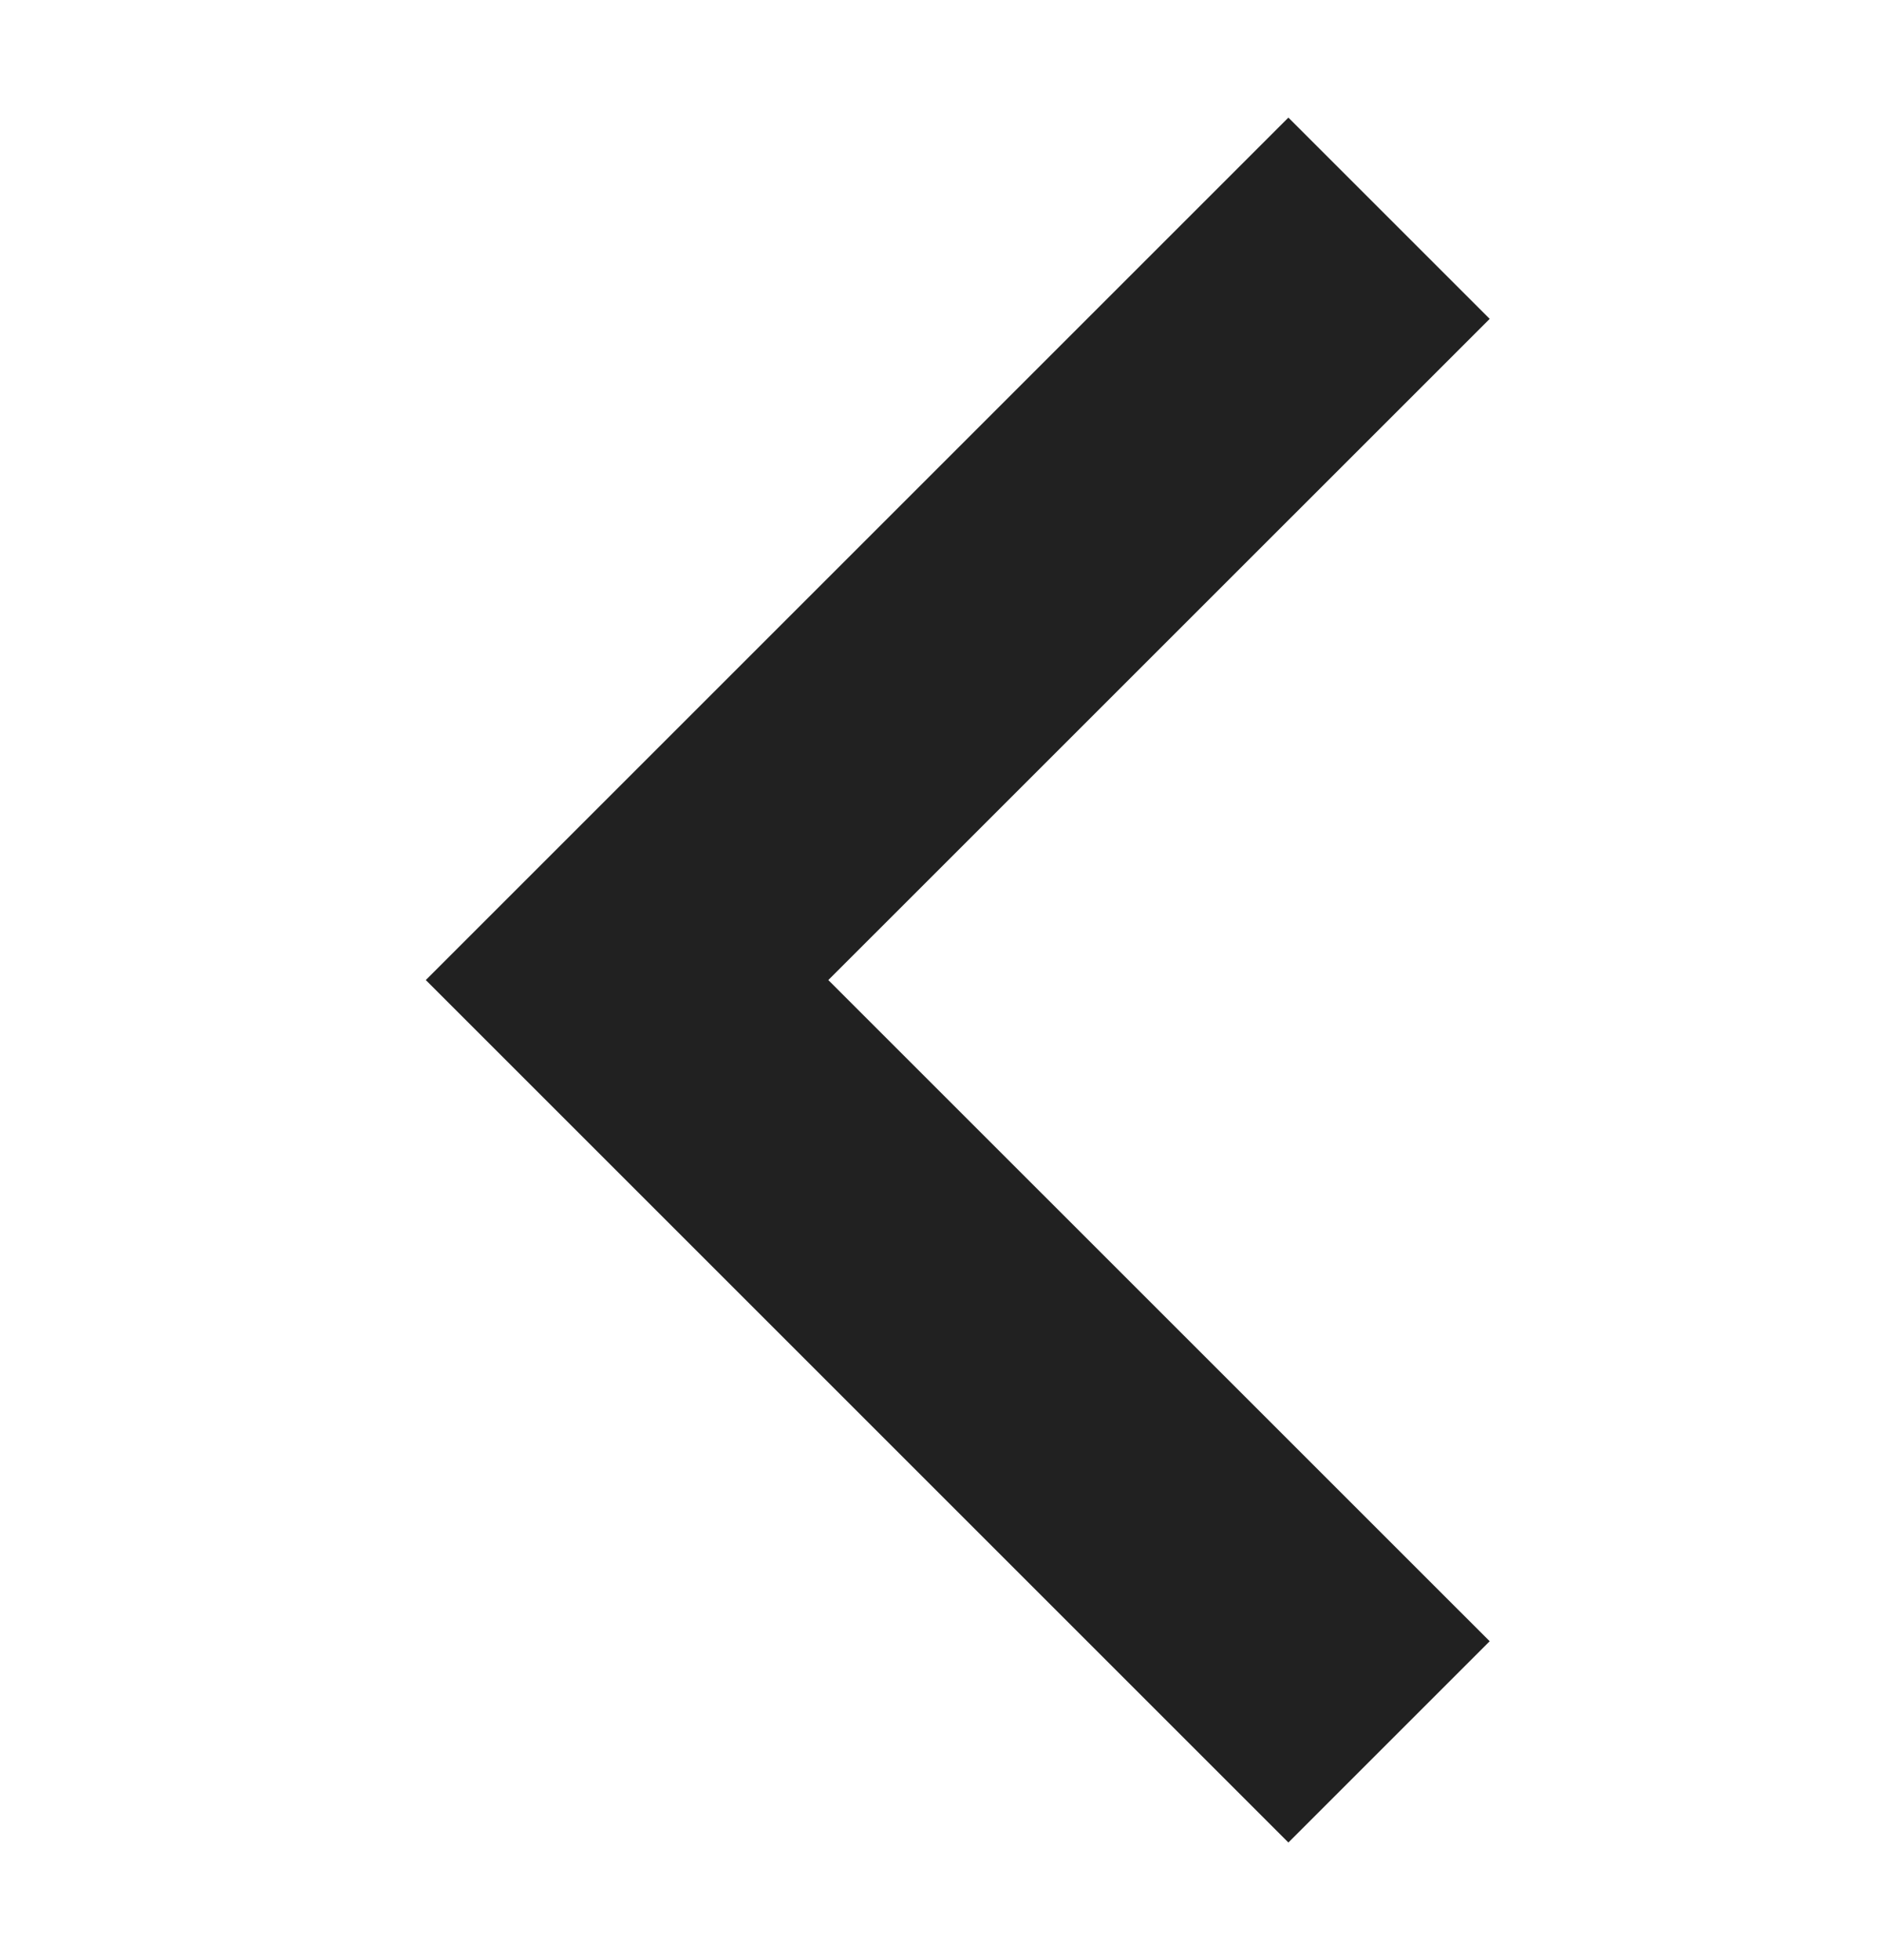 <svg xmlns="http://www.w3.org/2000/svg" width="24" height="25" viewBox="0 0 24 25">
    <g fill-opacity=".87">
        <path d="M18.997 3.567L16.43 1 5.43 12 16.43 23 18.997 20.433 10.563 12z" transform="translate(-72 -1266) translate(0 952) translate(72 64) translate(0 250.5)"/>
    </g>
</svg>